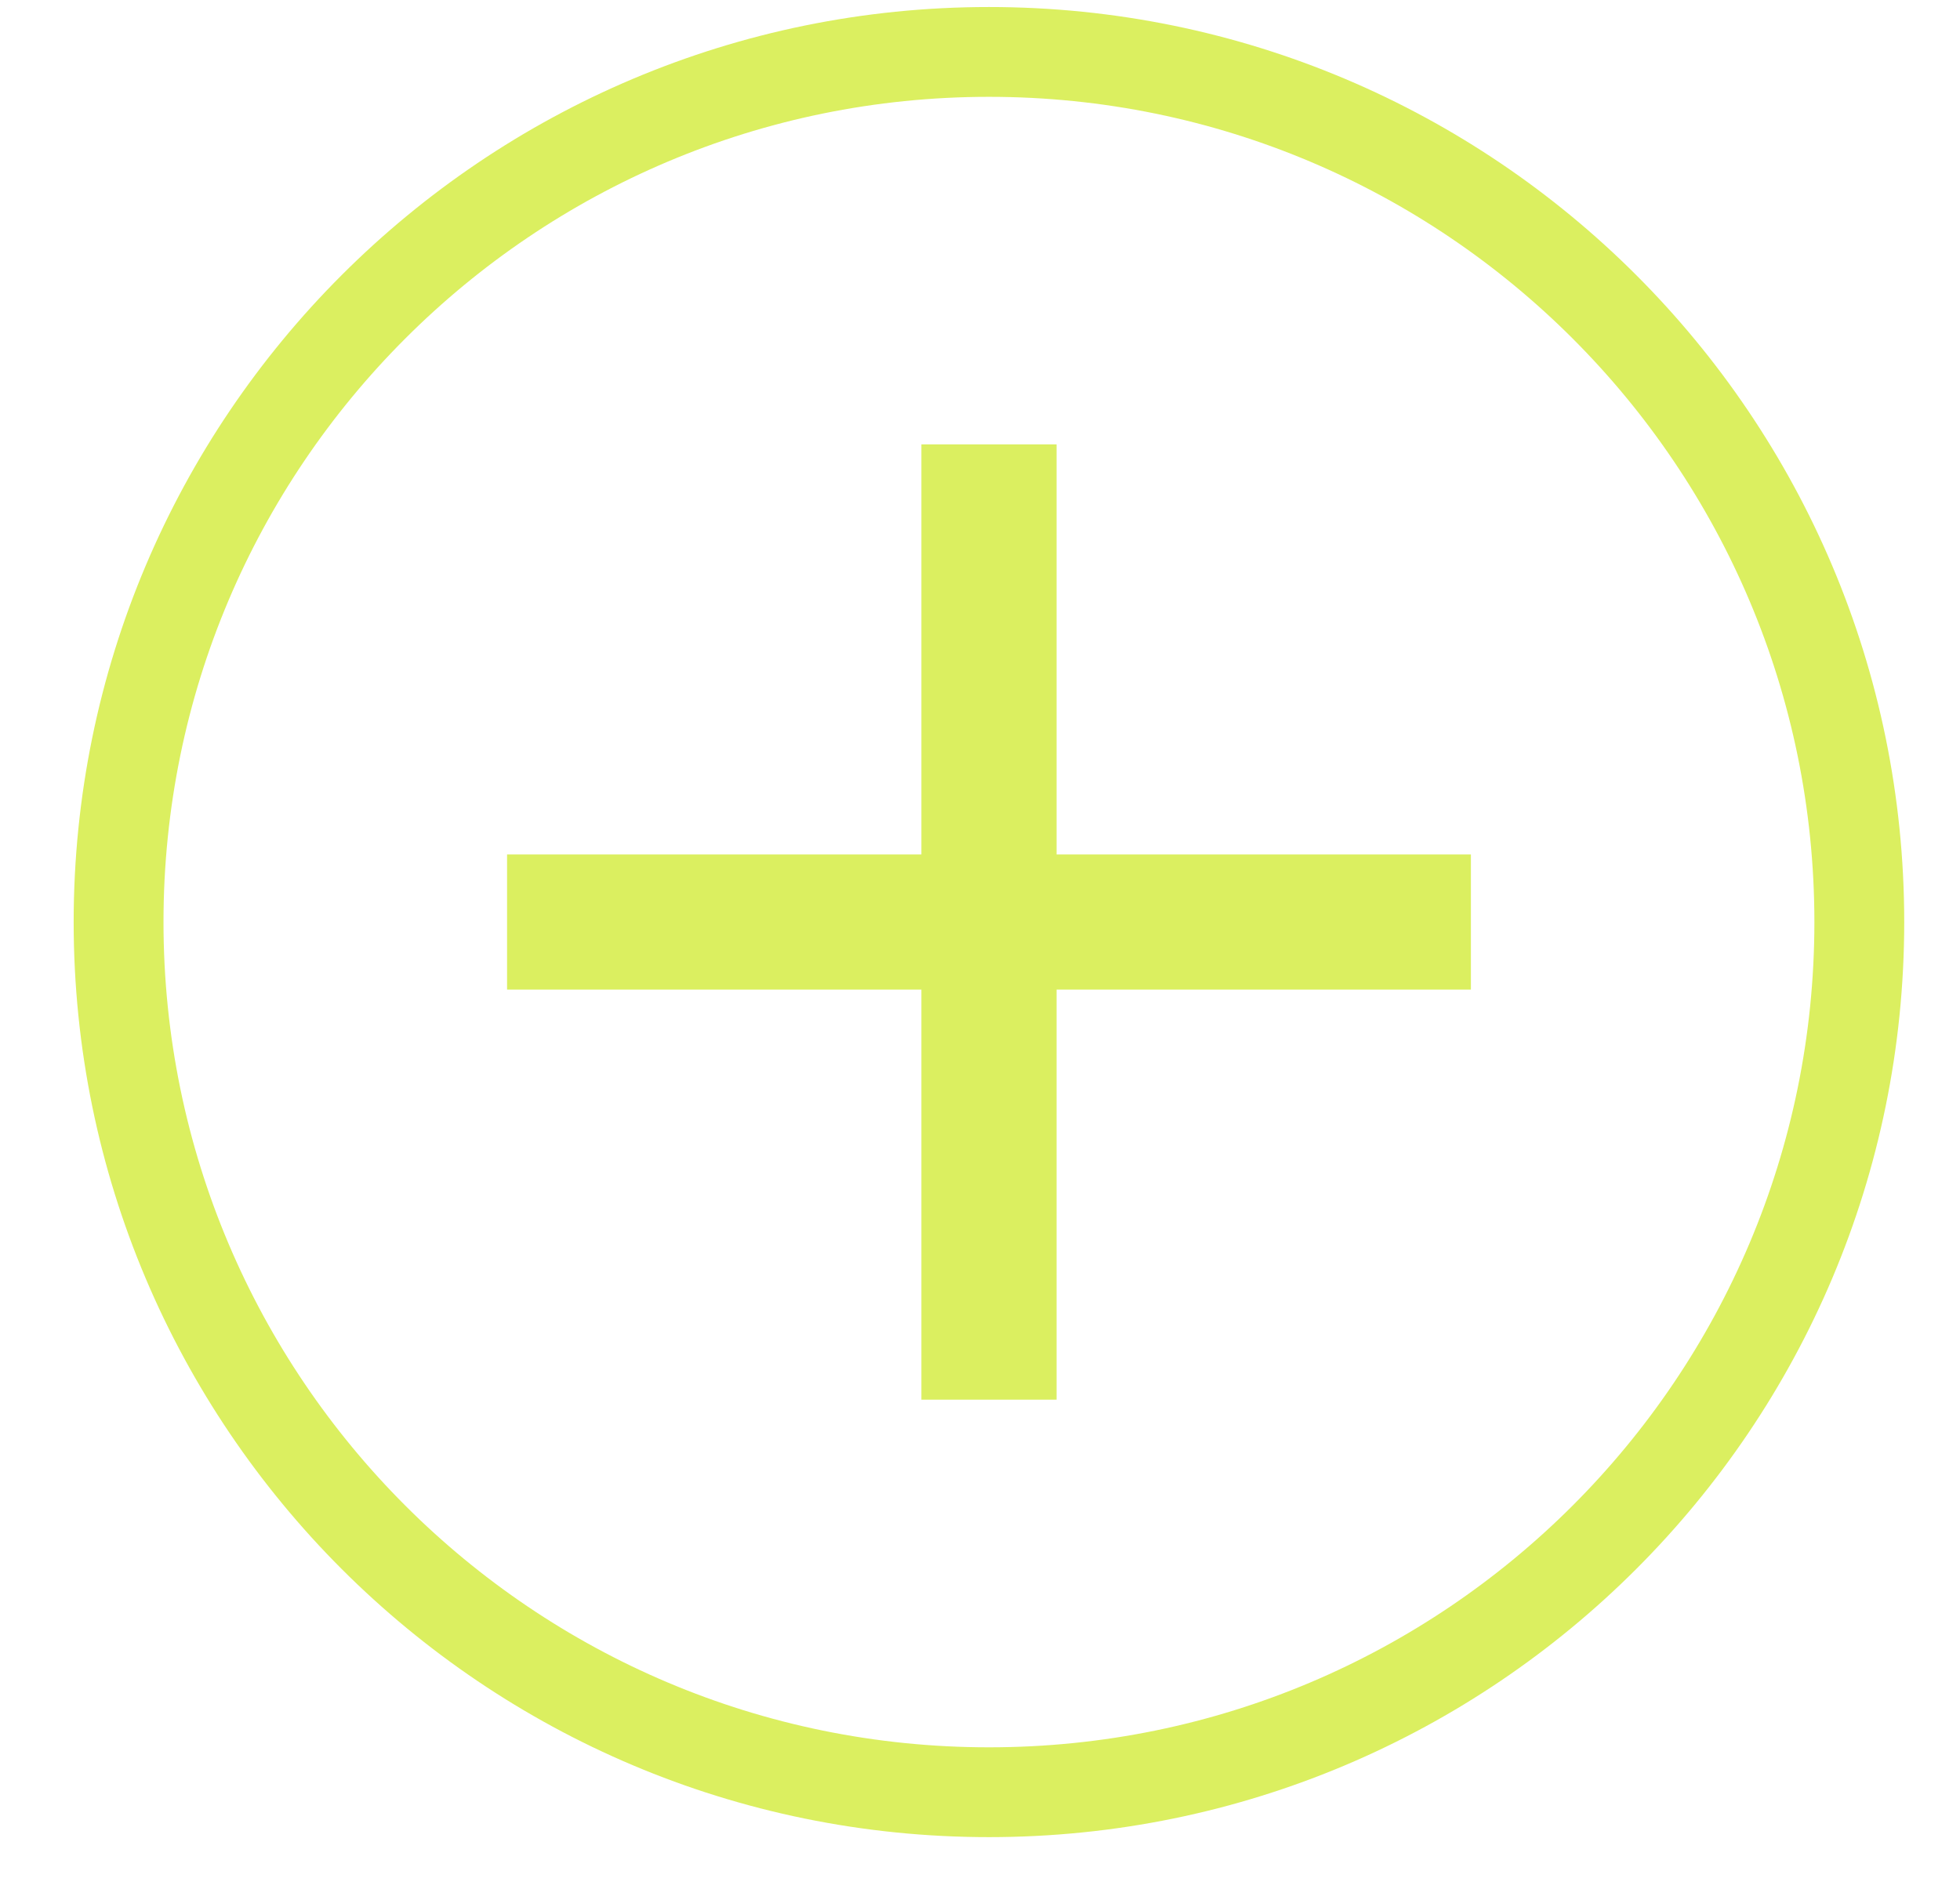 <svg width="24" height="23" viewBox="0 0 24 23" fill="none" xmlns="http://www.w3.org/2000/svg">
<g clip-path="url(#clip0_16_1438)">
<path d="M12.11 5.443V17.143" stroke="#DBEF60" stroke-width="1.655" stroke-miterlimit="10"/>
<path d="M6.209 11.293H18.011" stroke="#DBEF60" stroke-width="1.655" stroke-miterlimit="10"/>
<path d="M12.11 21.951C17.996 21.951 22.767 17.179 22.767 11.293C22.767 5.407 17.996 0.636 12.11 0.636C6.224 0.636 1.452 5.407 1.452 11.293C1.452 17.179 6.224 21.951 12.11 21.951Z" stroke="#DBEF60" stroke-width="1.1" stroke-miterlimit="10"/>
</g>
<defs>
<clipPath id="clip0_16_1438">
<rect width="22.593" height="22.593" fill="white" transform="translate(0.817)"/>
</clipPath>
</defs>
</svg>
